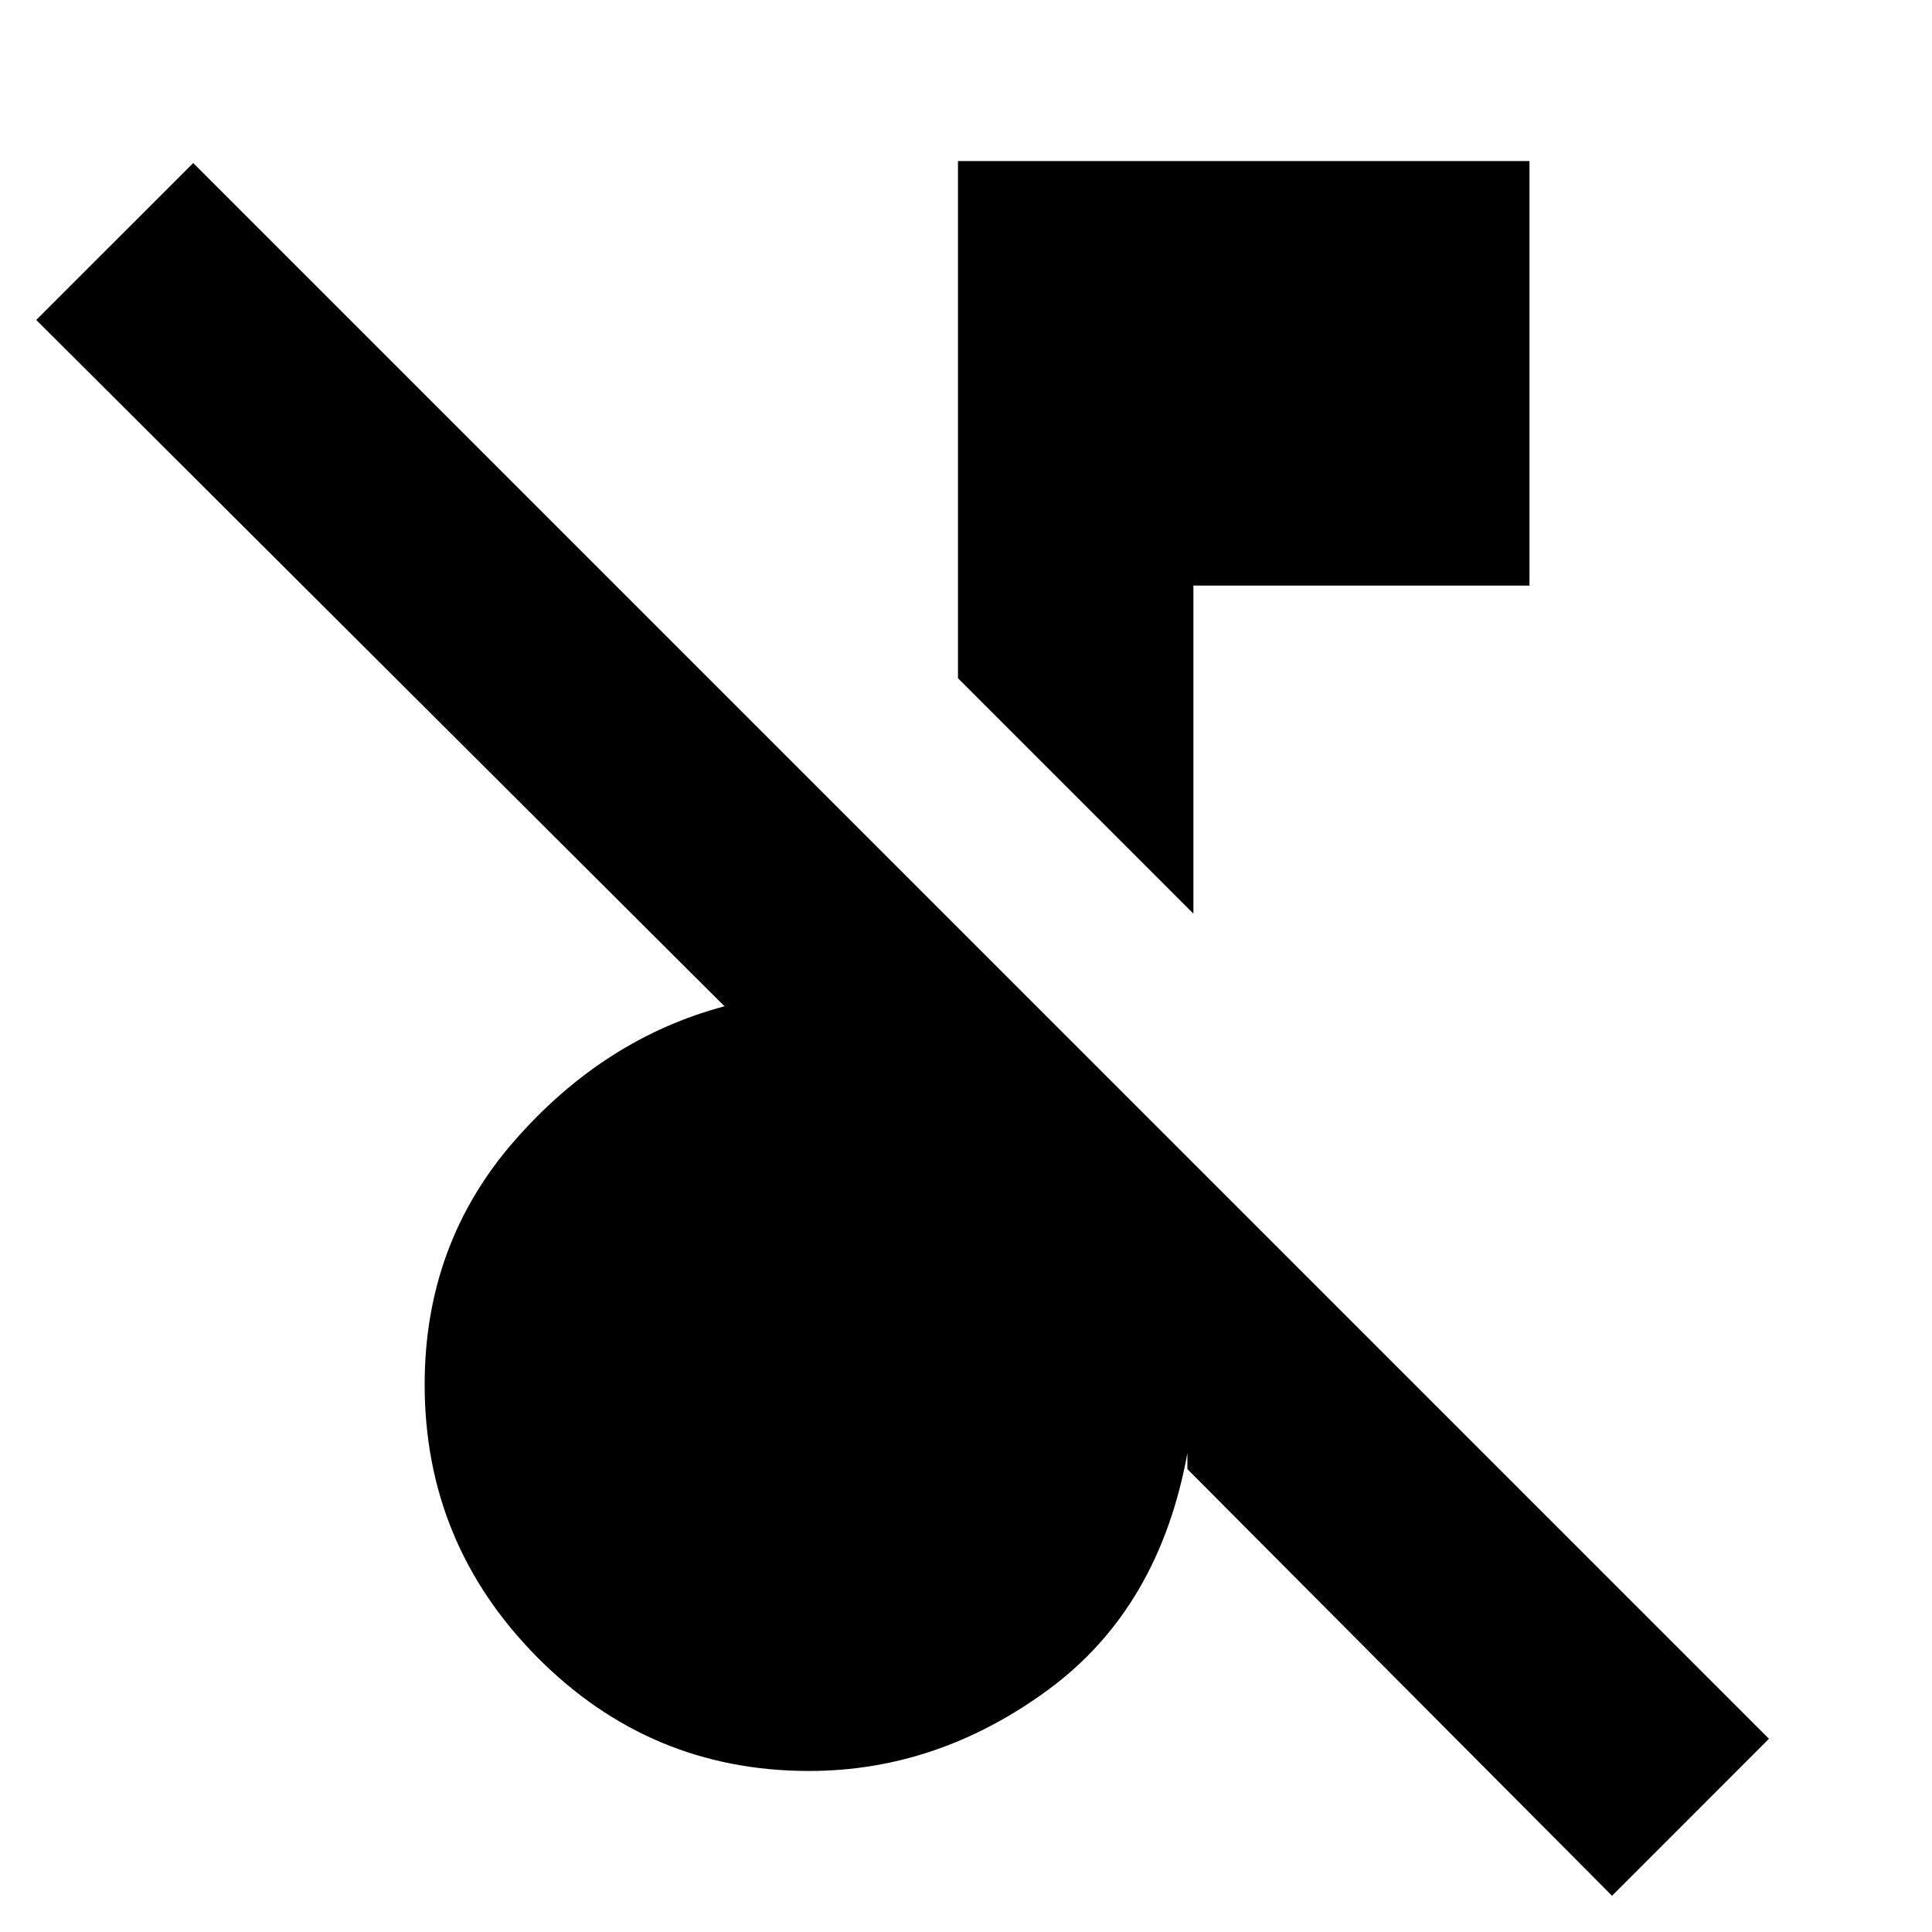 <svg xmlns="http://www.w3.org/2000/svg" height="20" width="20"><path d="M16.688 19.625 12.292 15.208V15.042Q12 16.646 10.854 17.49Q9.708 18.333 8.375 18.333Q6.729 18.333 5.562 17.156Q4.396 15.979 4.396 14.333Q4.396 12.875 5.323 11.812Q6.25 10.75 7.5 10.417L0.375 3.312L2 1.688L18.312 18ZM12.354 9.458 9.917 7.021V1.667H15.833V6.062H12.354Z"/></svg>